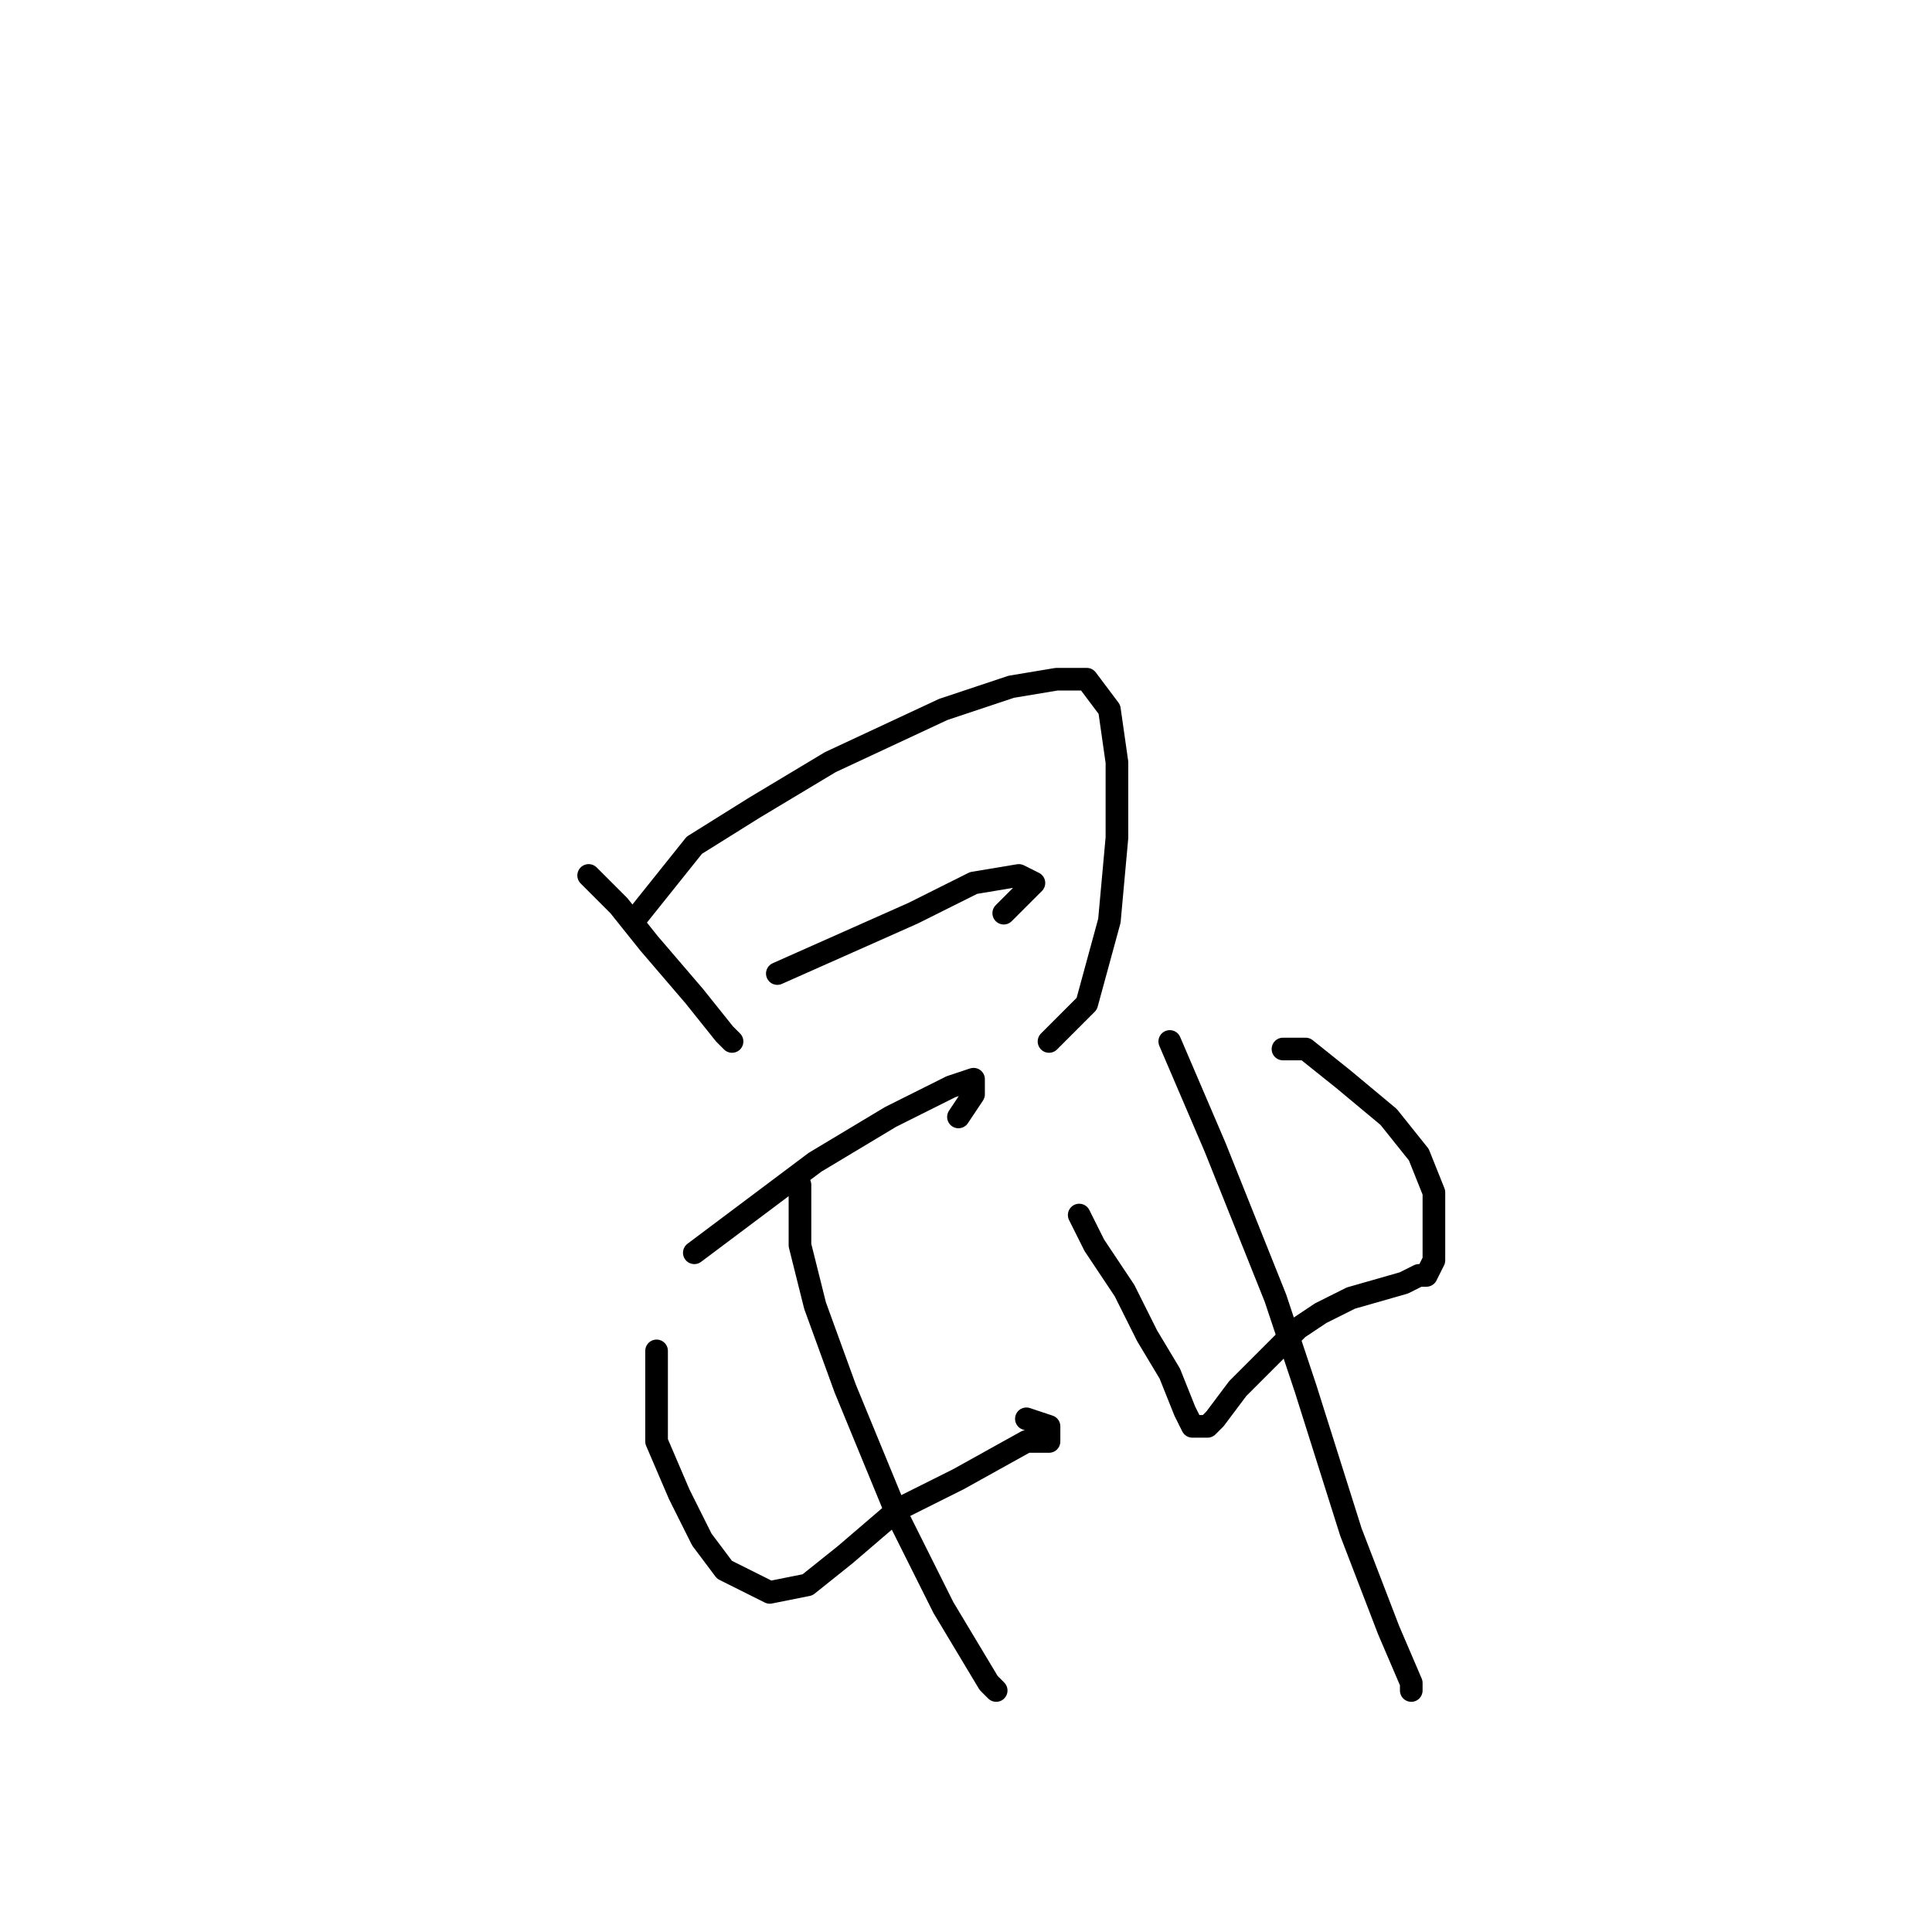 <?xml version="1.0" standalone="no"?>
    <svg width="256" height="256" xmlns="http://www.w3.org/2000/svg" version="1.1">
    <polyline stroke="black" stroke-width="3" stroke-linecap="round" fill="transparent" stroke-linejoin="round" points="78 116 80 118 82 120 86 125 92 132 96 137 97 138 97 138 " />
        <polyline stroke="black" stroke-width="3" stroke-linecap="round" fill="transparent" stroke-linejoin="round" points="84 122 88 117 92 112 100 107 110 101 125 94 134 91 140 90 143 90 144 90 147 94 148 101 148 111 147 122 144 133 139 138 139 138 " />
        <polyline stroke="black" stroke-width="3" stroke-linecap="round" fill="transparent" stroke-linejoin="round" points="103 129 112 125 121 121 129 117 135 116 137 117 133 121 133 121 " />
        <polyline stroke="black" stroke-width="3" stroke-linecap="round" fill="transparent" stroke-linejoin="round" points="92 166 100 160 108 154 118 148 126 144 129 143 129 145 127 148 127 148 " />
        <polyline stroke="black" stroke-width="3" stroke-linecap="round" fill="transparent" stroke-linejoin="round" points="87 179 87 185 87 191 90 198 93 204 96 208 102 211 107 210 112 206 119 200 127 196 136 191 139 191 139 190 139 189 136 188 136 188 " />
        <polyline stroke="black" stroke-width="3" stroke-linecap="round" fill="transparent" stroke-linejoin="round" points="106 157 106 161 106 165 108 173 112 184 119 201 125 213 131 223 132 224 132 224 " />
        <polyline stroke="black" stroke-width="3" stroke-linecap="round" fill="transparent" stroke-linejoin="round" points="143 161 144 163 145 165 149 171 152 177 155 182 157 187 158 189 160 189 161 188 164 184 169 179 172 176 175 174 179 172 186 170 188 169 189 169 190 167 190 165 190 158 188 153 184 148 178 143 173 139 170 139 170 139 " />
        <polyline stroke="black" stroke-width="3" stroke-linecap="round" fill="transparent" stroke-linejoin="round" points="155 138 158 145 161 152 165 162 169 172 173 184 179 203 184 216 187 223 187 224 187 224 " />
        </svg>